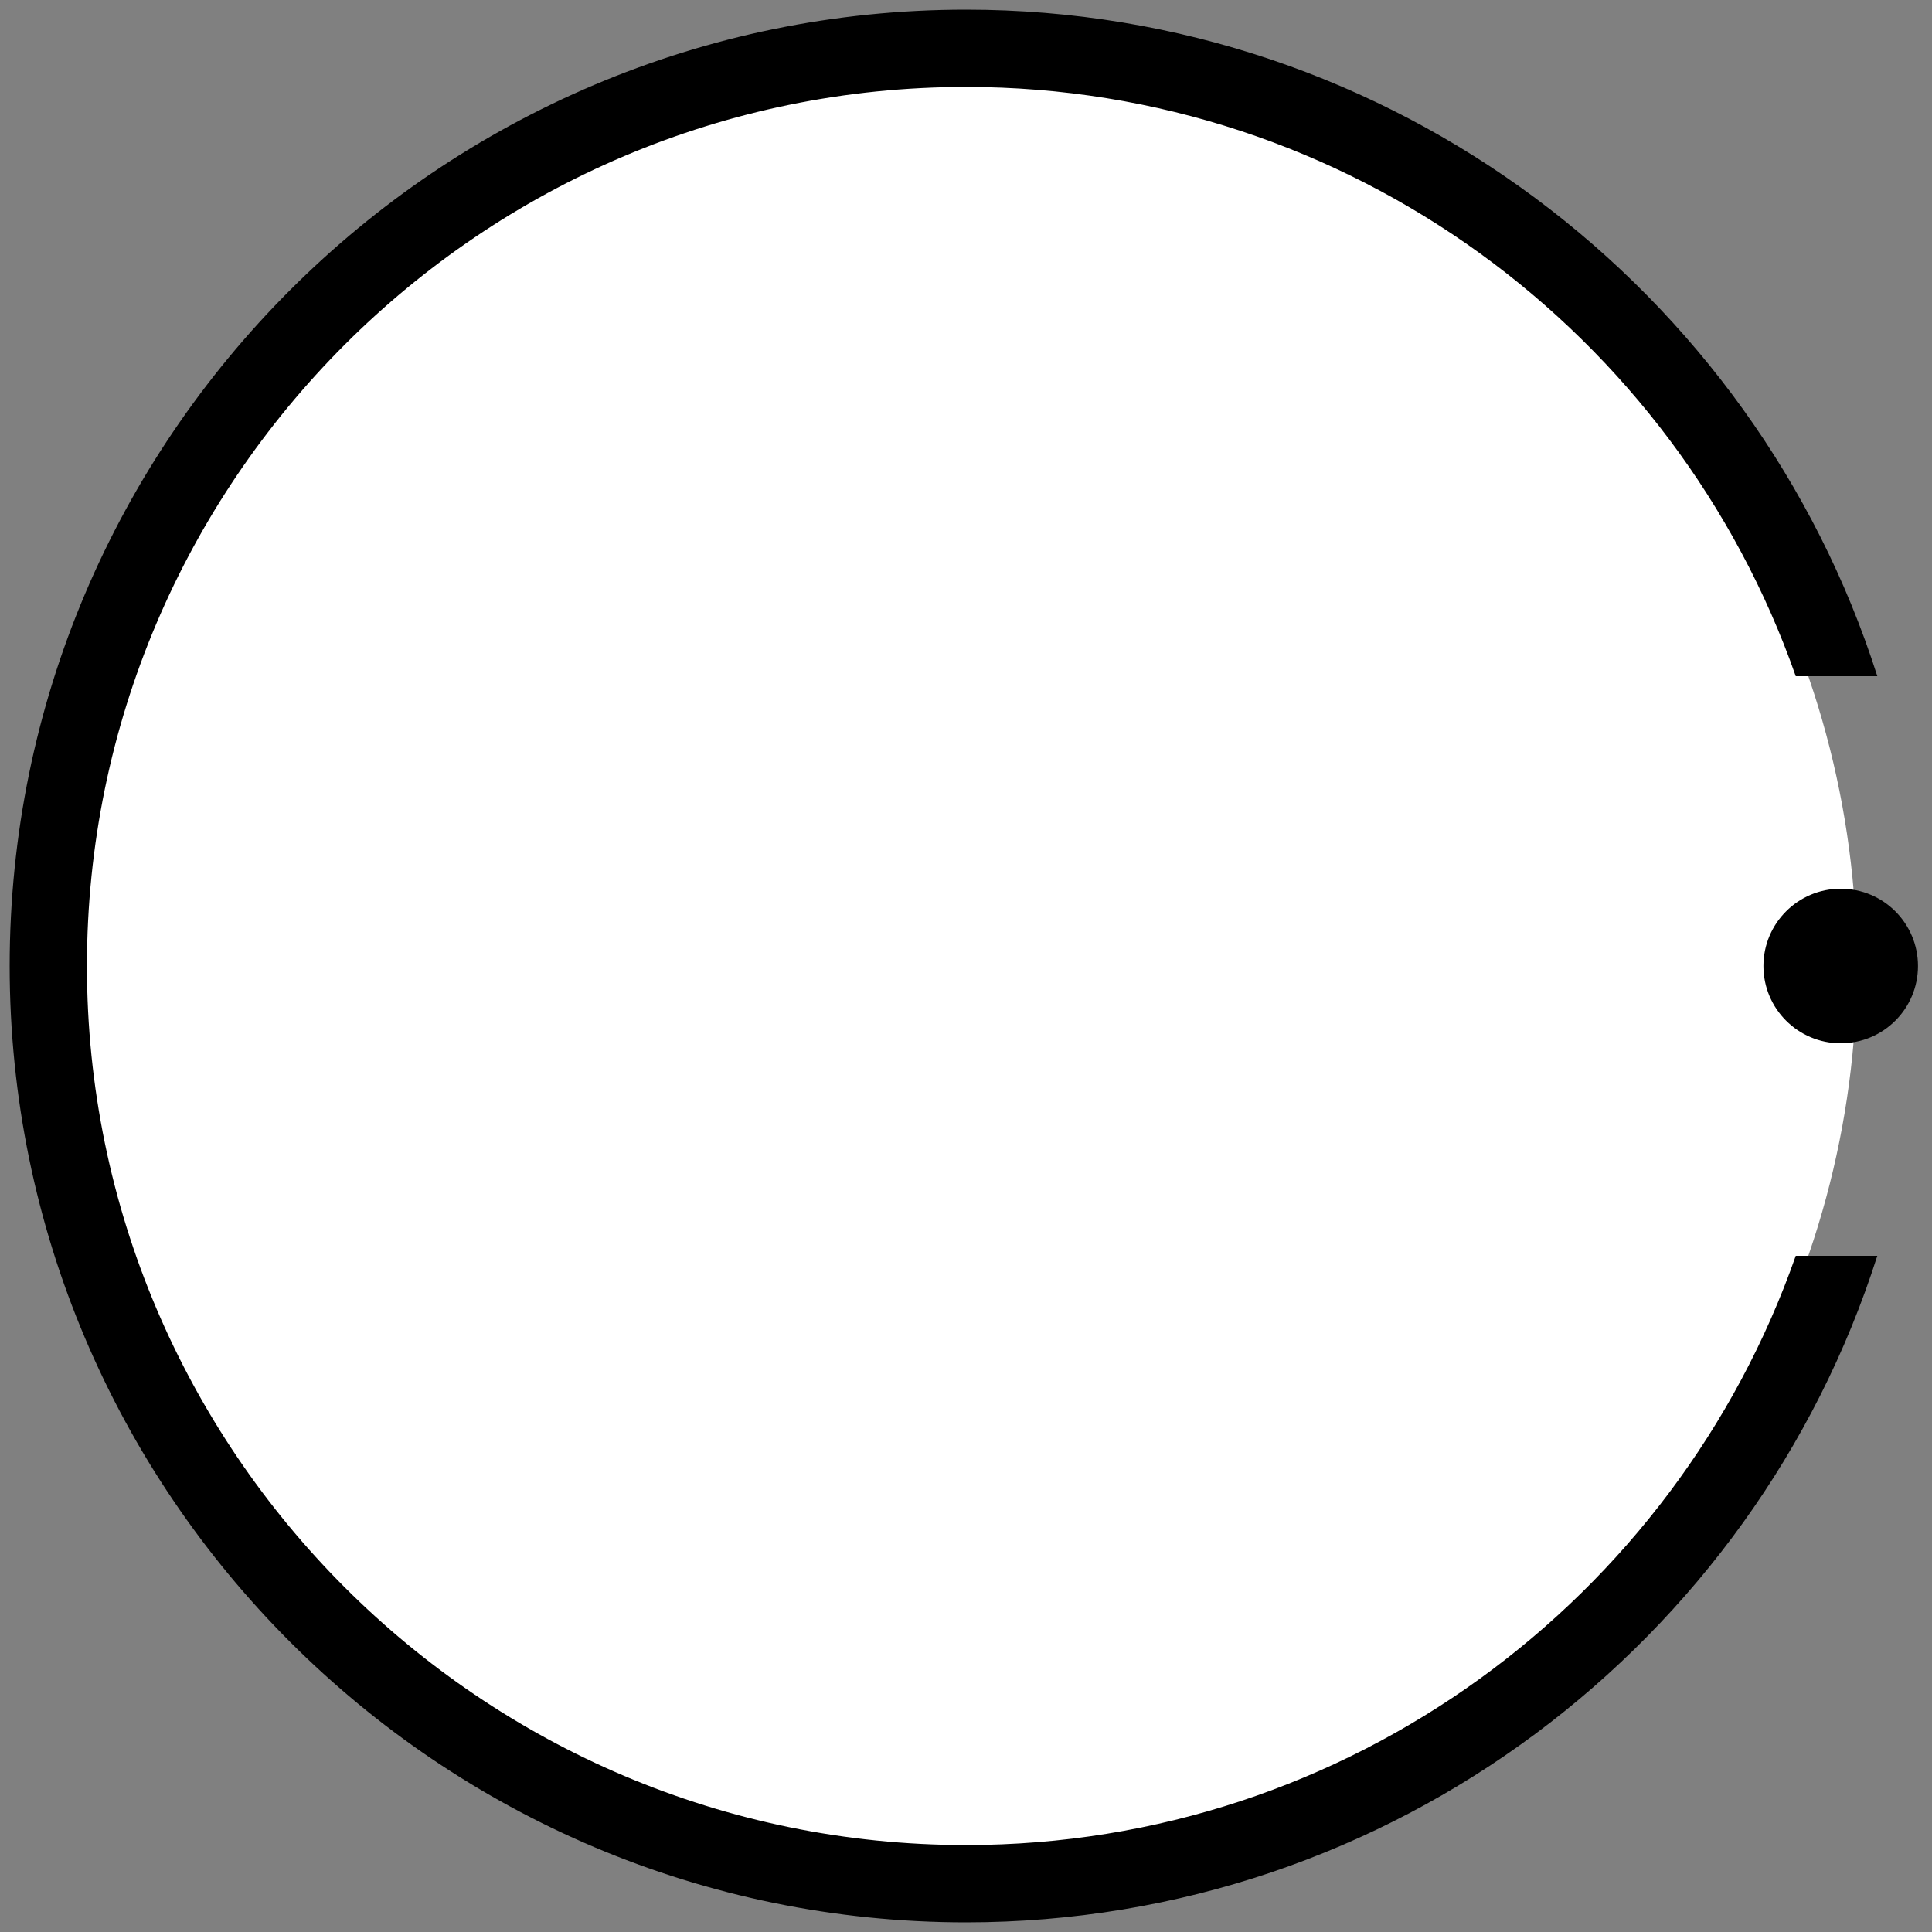 <?xml version="1.0" encoding="utf-8"?>
<!-- Generator: Adobe Illustrator 19.0.0, SVG Export Plug-In . SVG Version: 6.00 Build 0)  -->
<svg version="1.1" id="Layer_1" xmlns="http://www.w3.org/2000/svg" xmlns:xlink="http://www.w3.org/1999/xlink" x="0px" y="0px"
	 width="100px" height="100px" viewBox="0 0 100 100" enable-background="new 0 0 100 100" xml:space="preserve">
<rect x="0" y="0" width="100" height="100" fill="#808080" stroke="none"/>
<circle id="XMLID_2_" fill="#FFFFFF" cx="50.111" cy="50" r="46"/>
<path id="XMLID_3_" d="M92.948,65C86.734,82.739,69.834,95.5,50,95.5C24.911,95.5,4.5,75.089,4.5,50S24.911,4.5,50,4.5
	c19.834,0,36.734,12.761,42.948,30.5h4.223C90.801,15.017,72.066,0.5,50,0.5C22.706,0.5,0.5,22.706,0.5,50
	c0,27.294,22.206,49.5,49.5,49.5c22.066,0,40.801-14.517,47.17-34.5H92.948z"/>
<circle id="XMLID_1_" cx="95.275" cy="50" r="4"/>
</svg>
